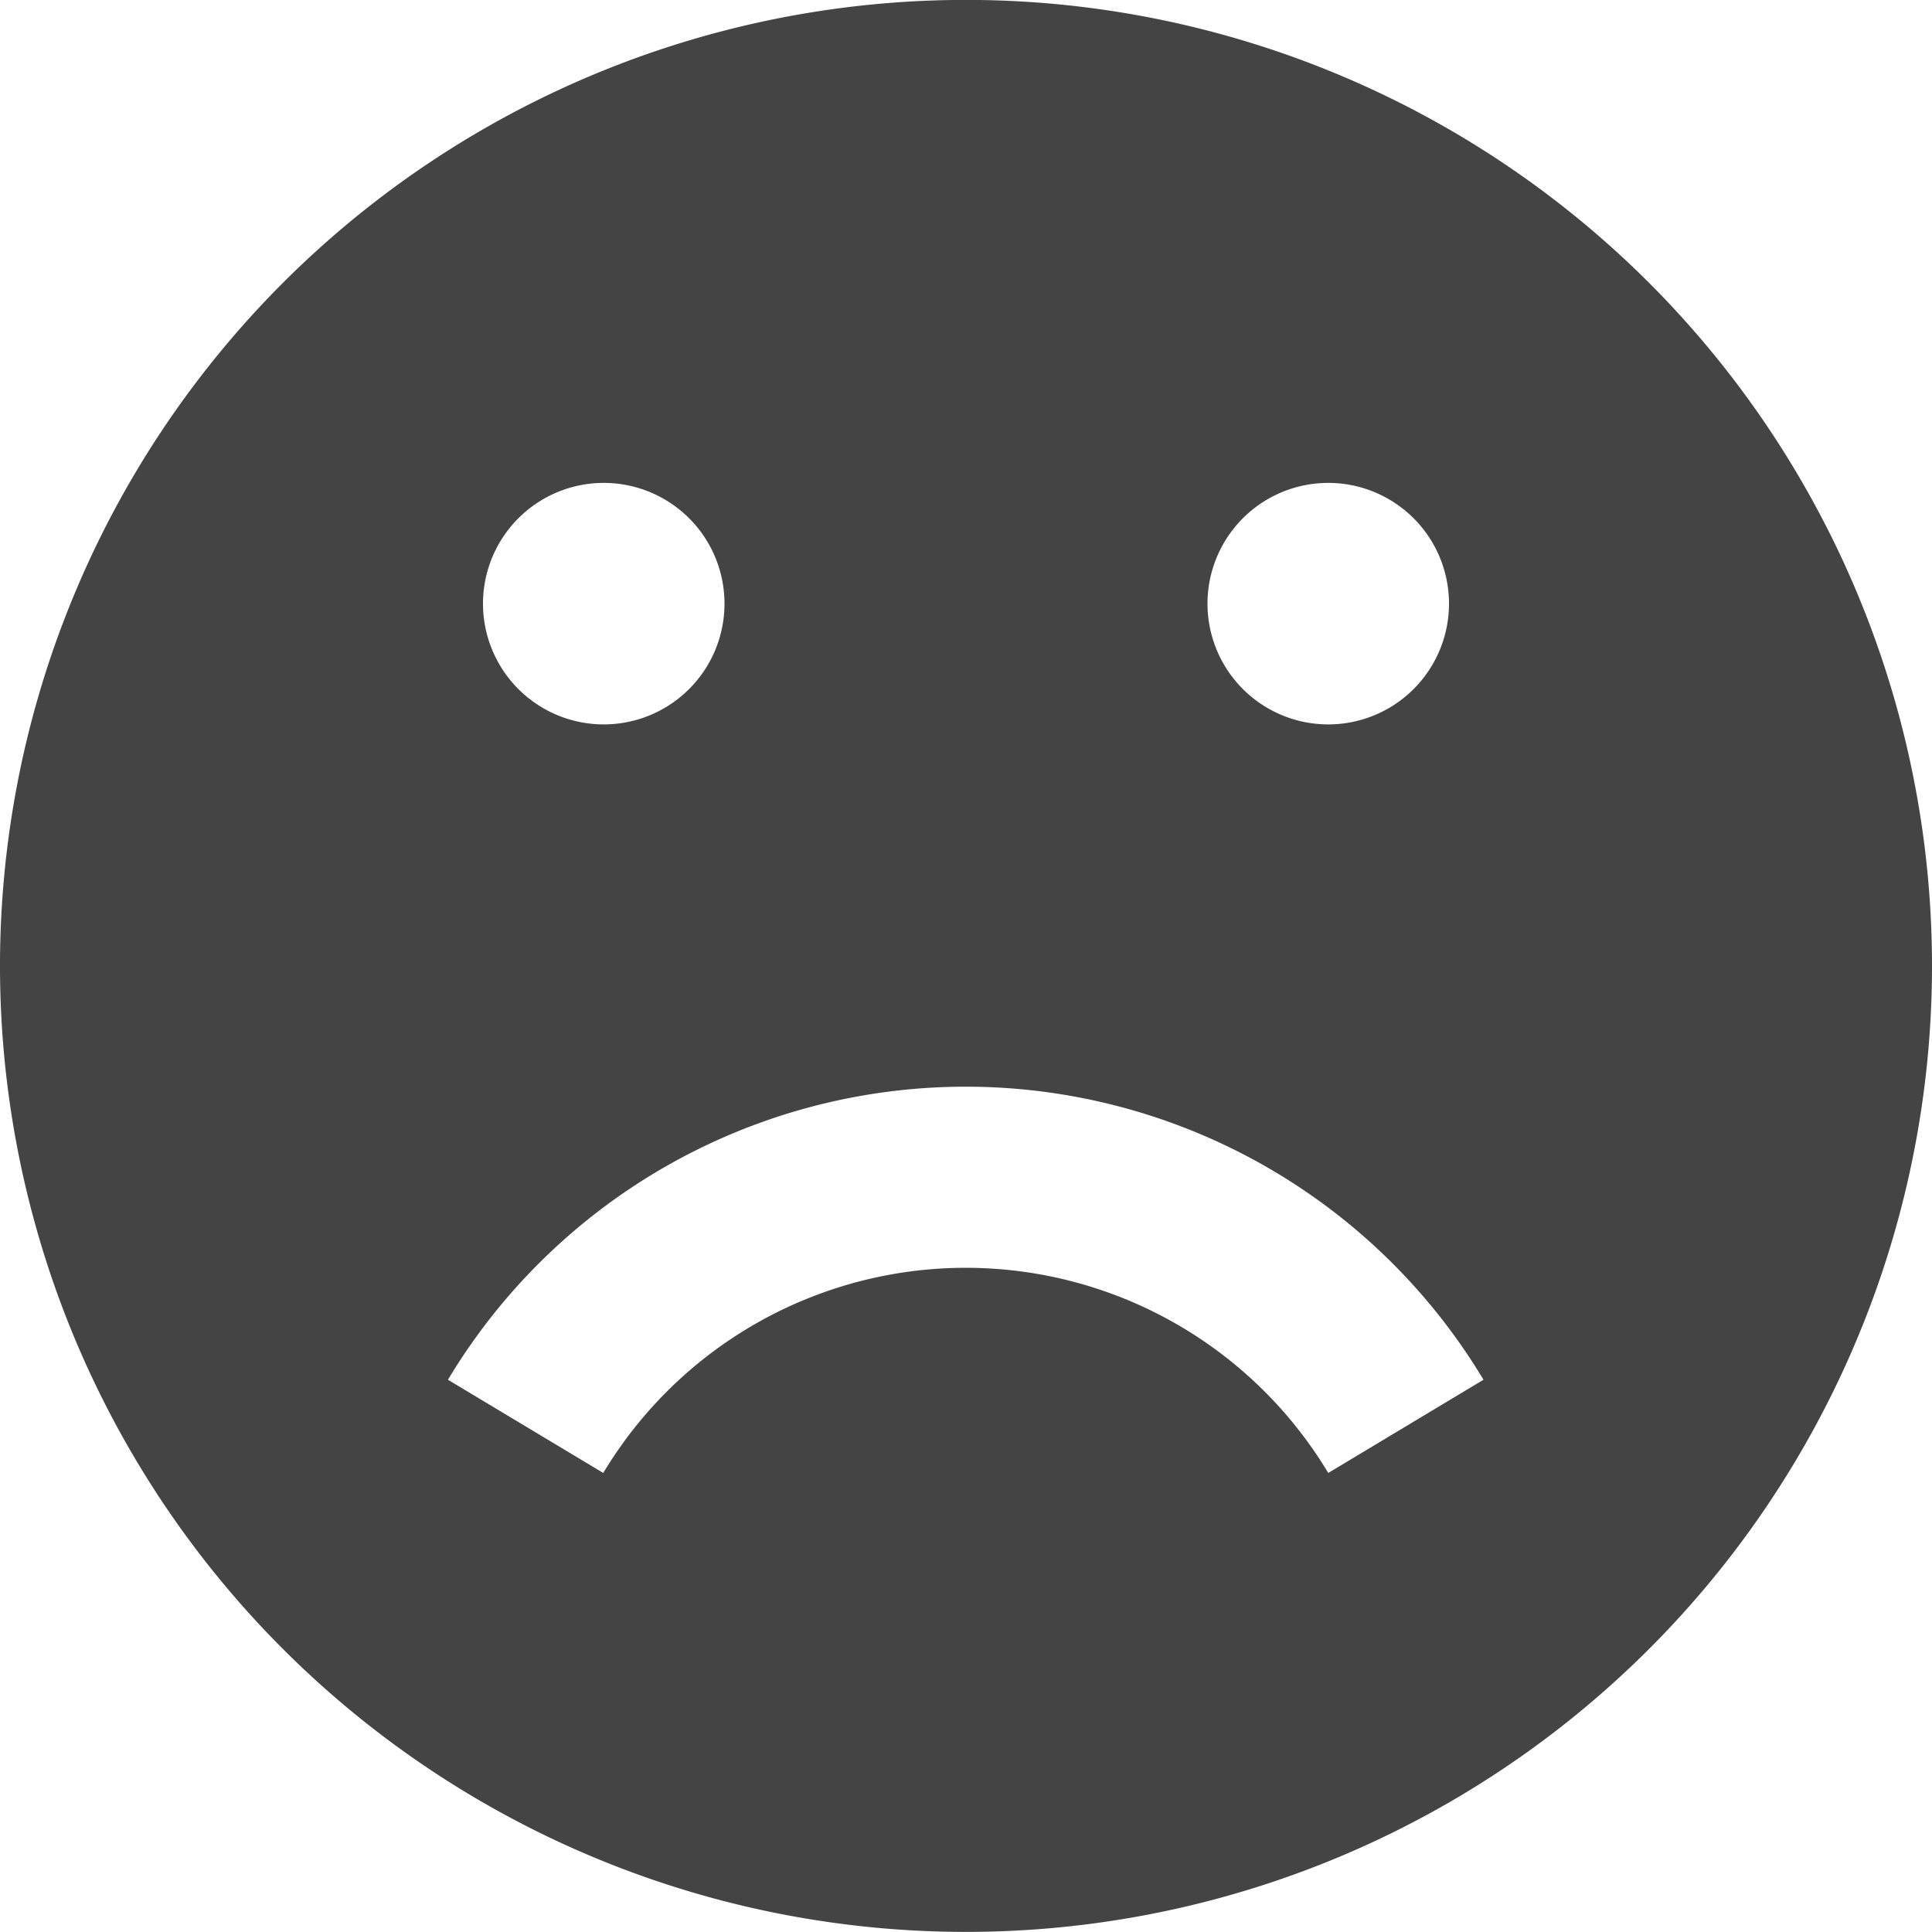 <svg xmlns="http://www.w3.org/2000/svg" xmlns:xlink="http://www.w3.org/1999/xlink" width="20" height="20" viewBox="0 0 20 20">
  <defs>
    <clipPath id="clip-icon-result-negative">
      <rect width="20" height="20"/>
    </clipPath>
  </defs>
  <g id="icon-result-negative" clip-path="url(#clip-icon-result-negative)">
    <path id="Path_92552" data-name="Path 92552" d="M522,466a10,10,0,1,0,10,10A10,10,0,0,0,522,466Zm3.75,5a1.25,1.25,0,1,1-1.25,1.25A1.25,1.25,0,0,1,525.75,471Zm-7.5,0a1.25,1.25,0,1,1-1.25,1.25A1.25,1.25,0,0,1,518.25,471Zm7.5,10.249a4.377,4.377,0,0,0-7.505,0l-1.608-.965a6.252,6.252,0,0,1,10.72,0Z" transform="translate(-512 -466.001)" fill="#444"/>
  </g>
</svg>

